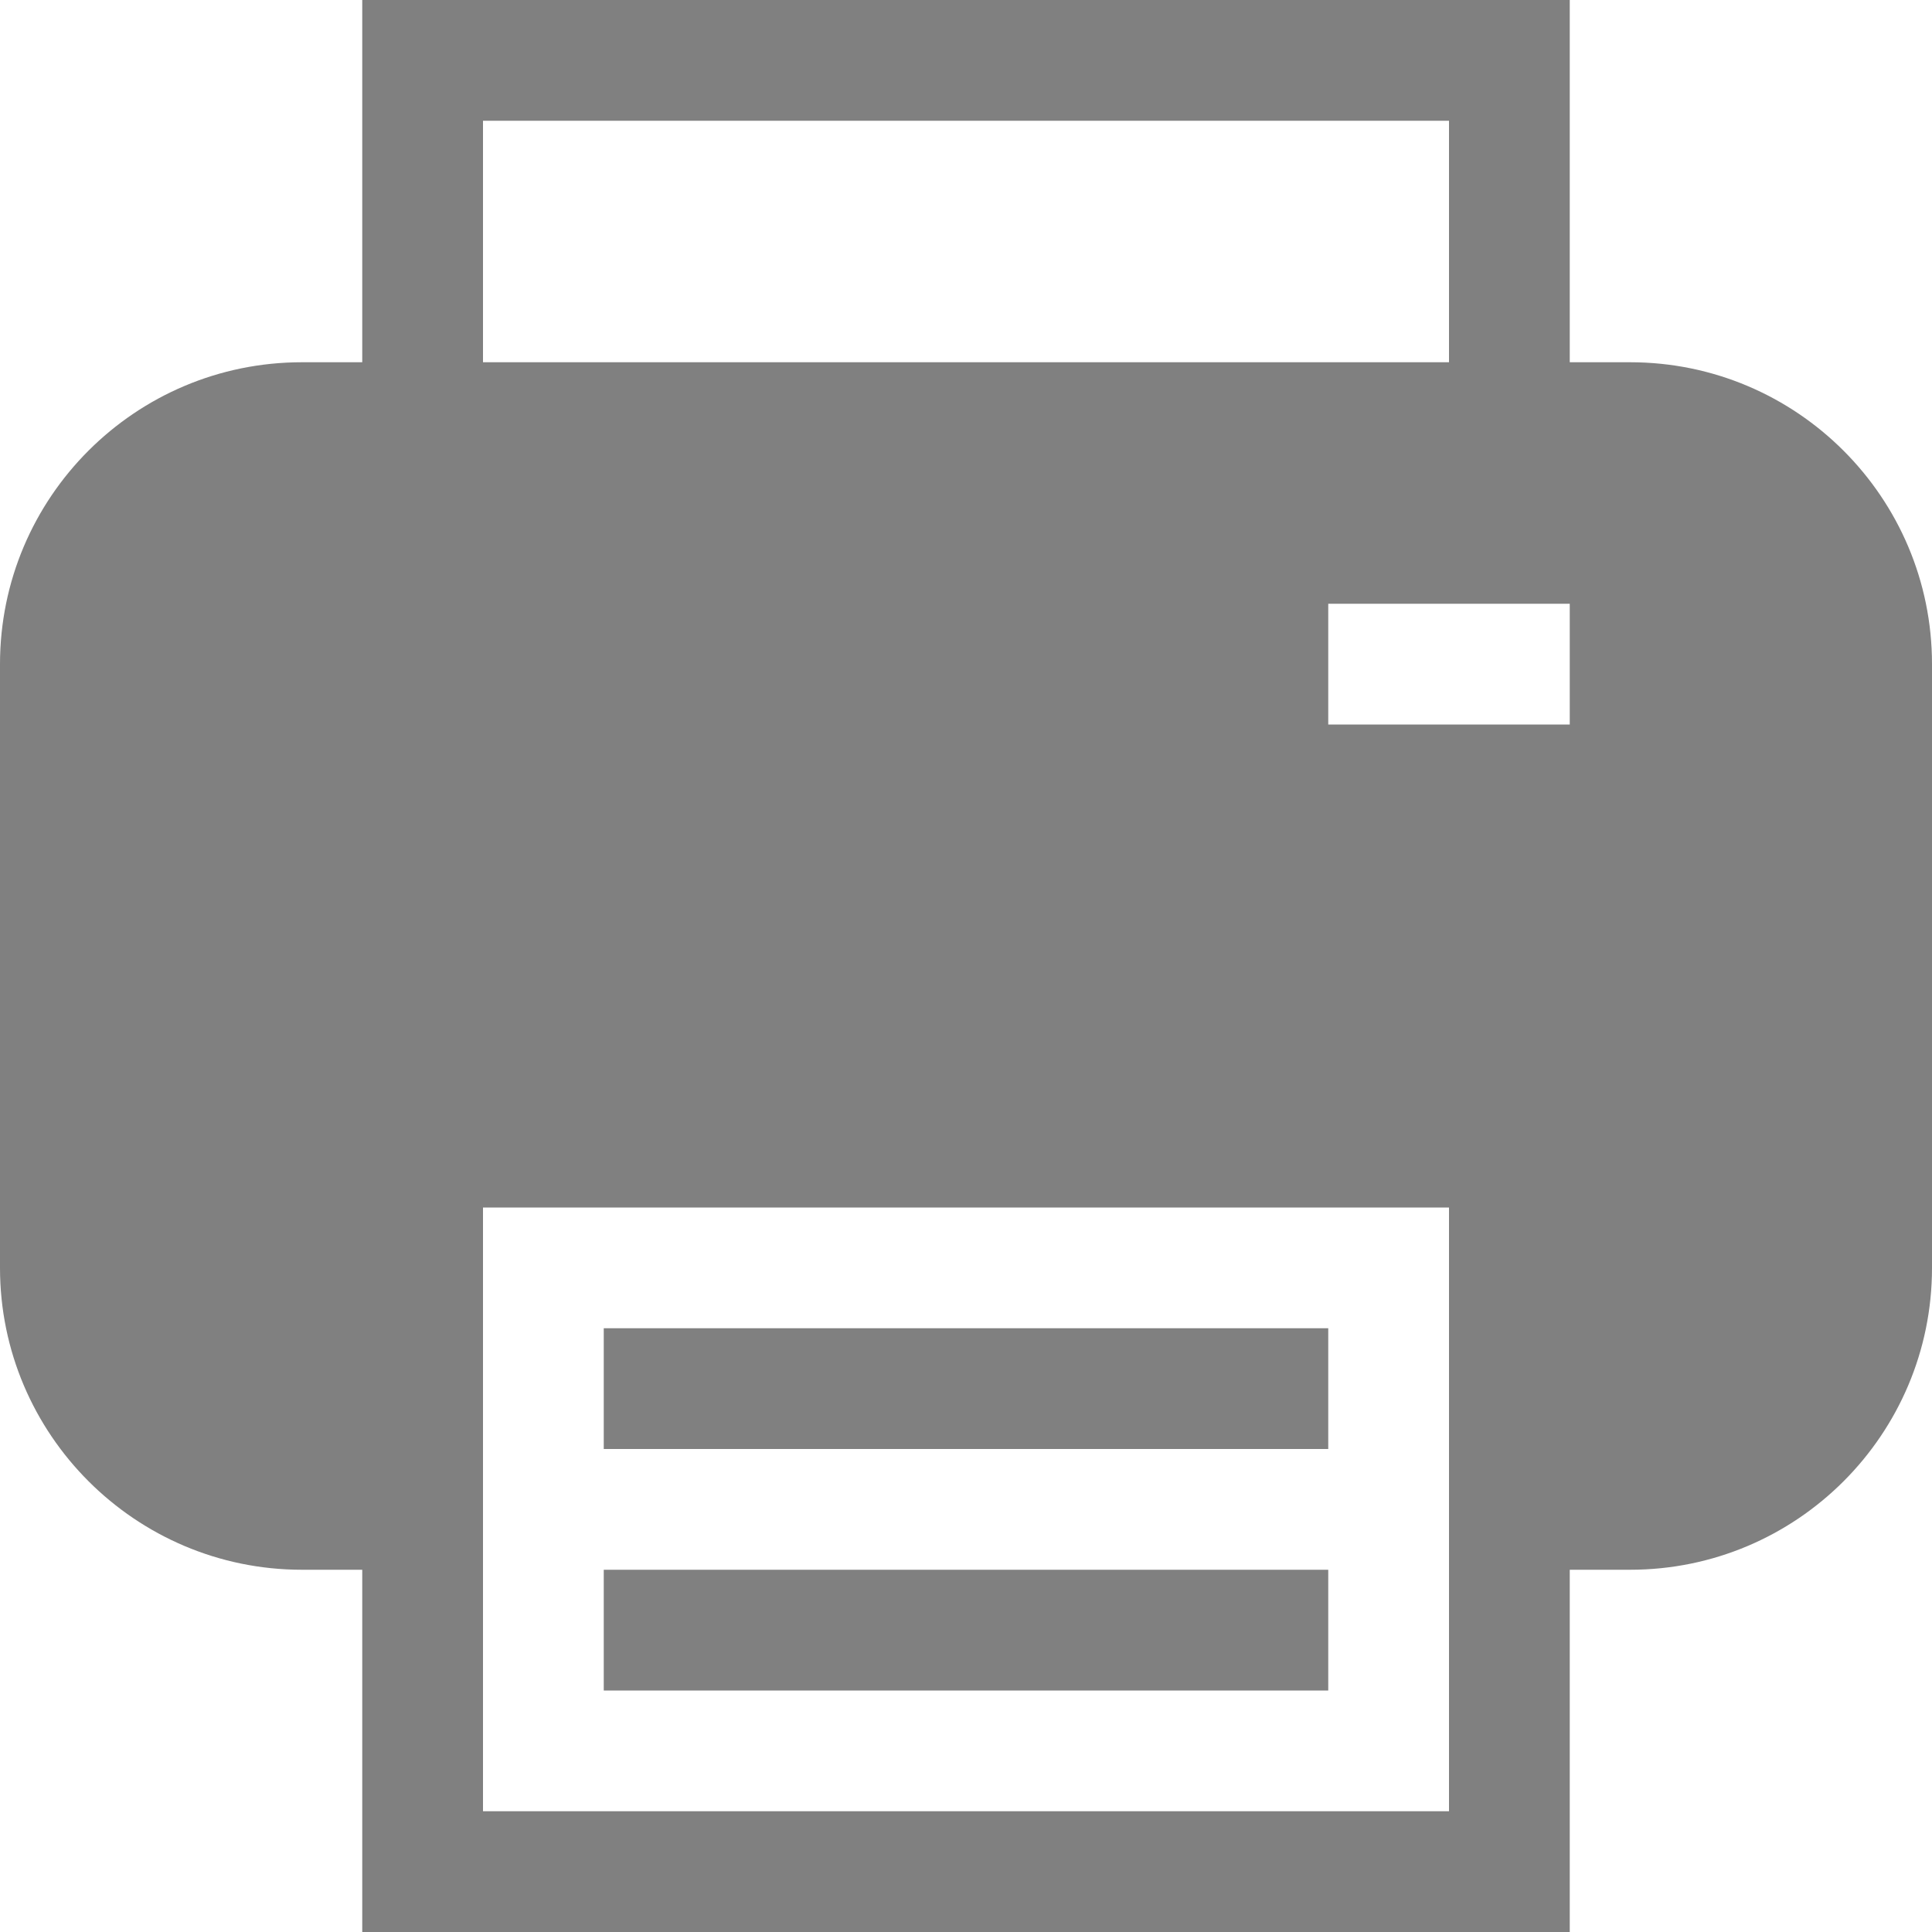 <?xml version="1.0" encoding="utf-8"?>
<svg width="16" height="16" viewBox="0 0 16 16" fill="gray" xmlns="http://www.w3.org/2000/svg">
<path d="M3 0L13 0L13 3L13.5 3C14.88 3 16 4.12 16 5.5L16 10.5C16 11.88 14.88 13 13.5 13L13 13L13 16L3 16L3 13L2.5 13C1.123 13 3.0518e-05 11.88 3.0518e-05 10.5L0 5.5C0 4.12 1.12 3 2.5 3L3 3L3 0L3 0ZM4 3L12 3L12 1L4 1L4 3L4 3ZM11 5L11 6L13 6L13 5L11 5L11 5ZM12 15L12 10L4 10L4 15L12 15L12 15ZM5 11L5 12L11 12L11 11L5 11L5 11ZM5 13L5 14L11 14L11 13L5 13L5 13Z" fill-rule="evenodd"/>
</svg>
